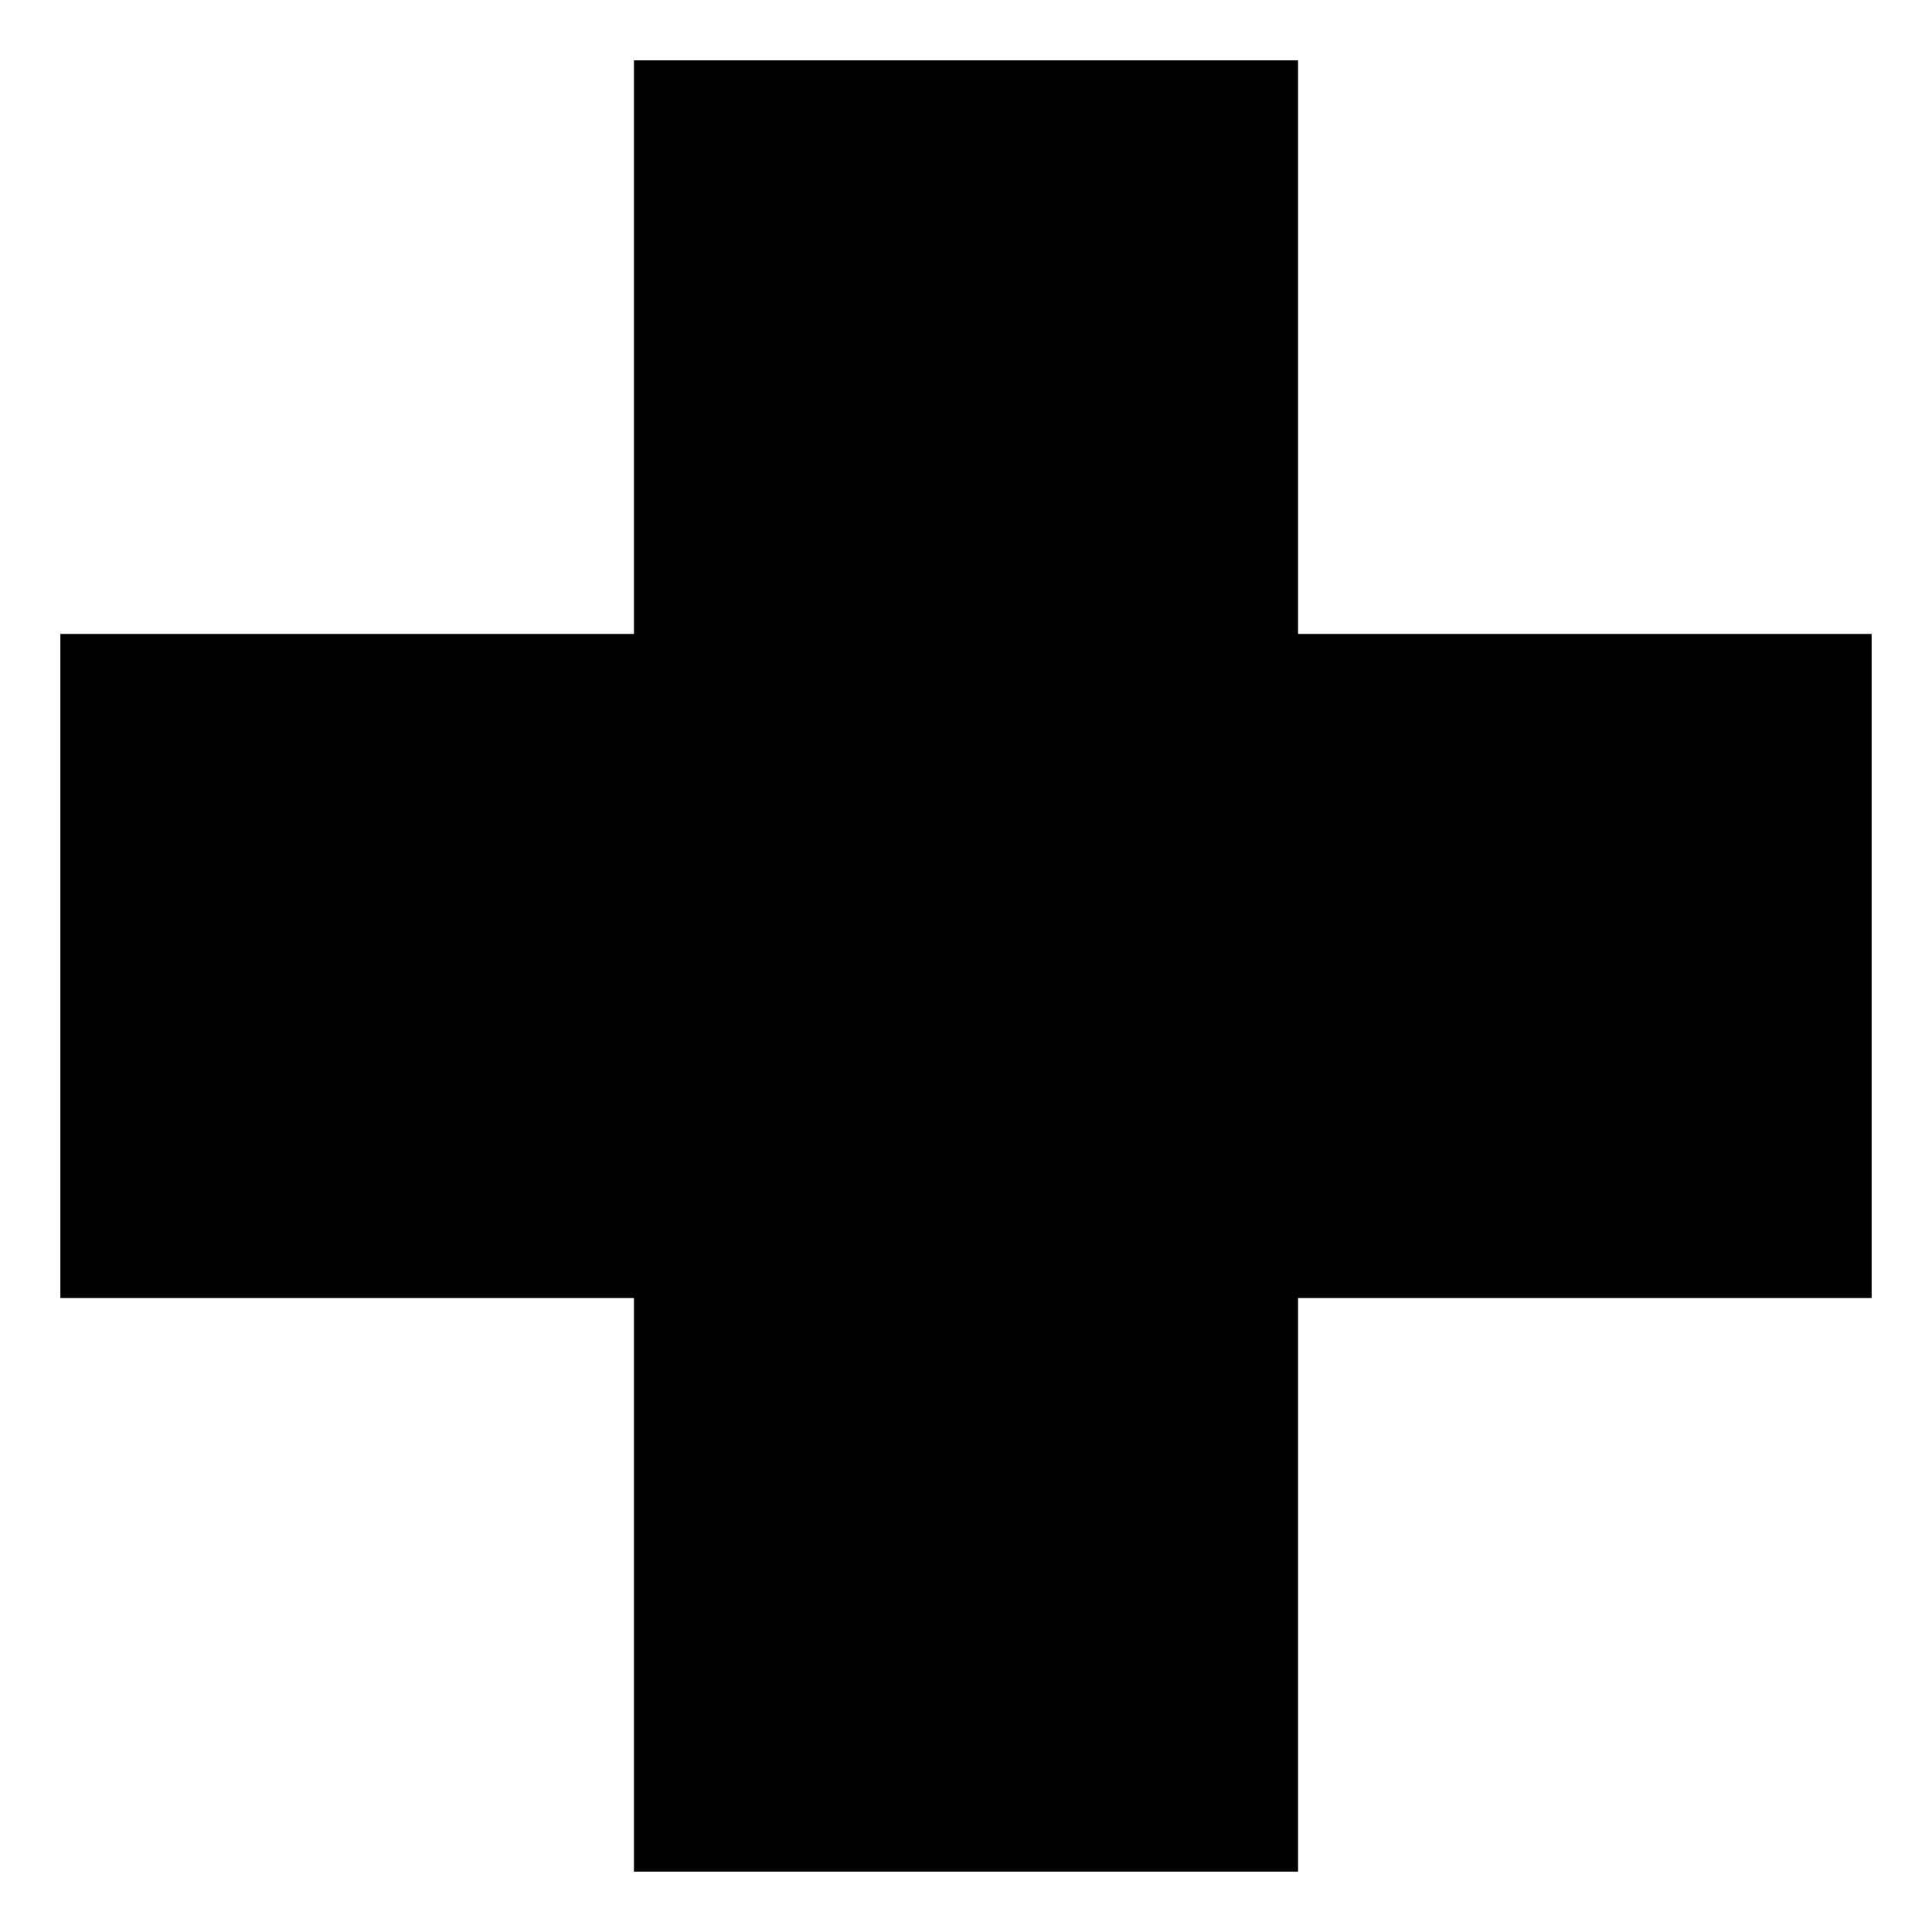 <svg xmlns="http://www.w3.org/2000/svg" viewBox="0 0 512 512">
  <polygon fill="currentColor" points="344 15.998 168 15.998 168 167.998 16 167.998 16 343.998 168 343.998 168 495.998 344 495.998 344 343.998 496 343.998 496 167.998 344 167.998 344 15.998"/>
</svg>

